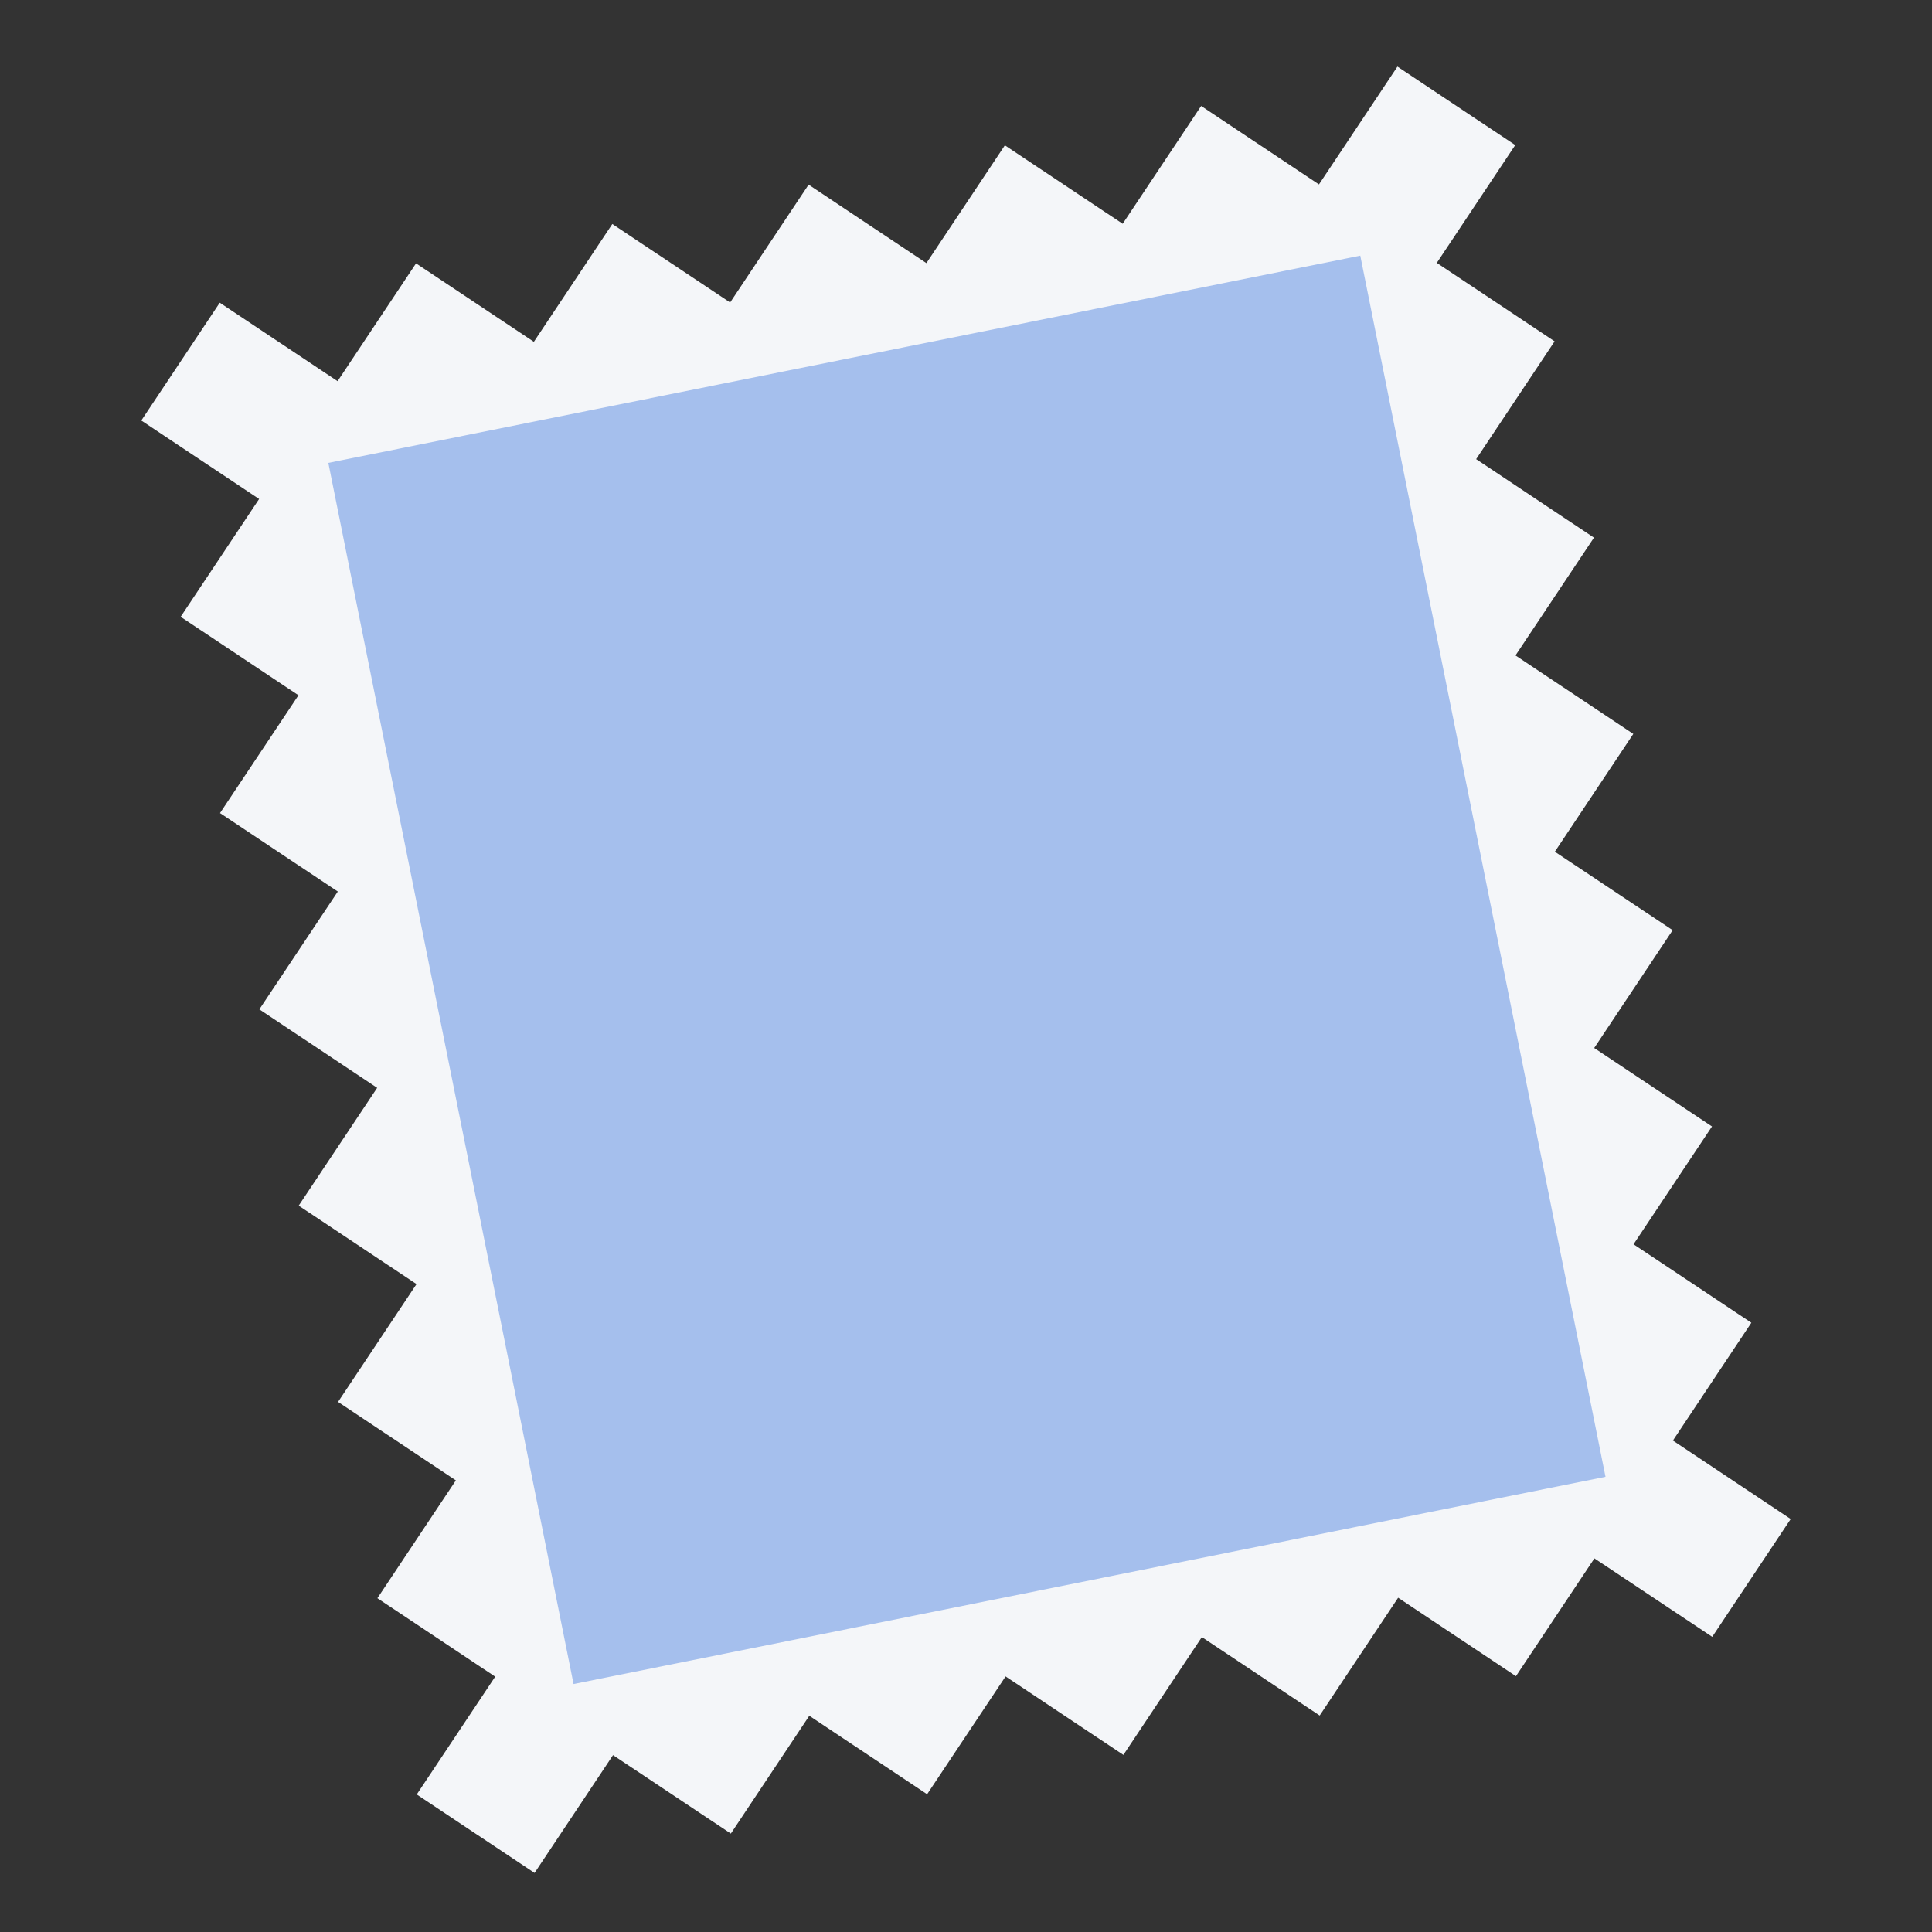 <?xml version="1.0" encoding="utf-8"?>
<!-- Generator: Adobe Illustrator 16.0.0, SVG Export Plug-In . SVG Version: 6.00 Build 0)  -->
<!DOCTYPE svg PUBLIC "-//W3C//DTD SVG 1.0//EN" "http://www.w3.org/TR/2001/REC-SVG-20010904/DTD/svg10.dtd">
<svg version="1.0" id="Layer_1" xmlns="http://www.w3.org/2000/svg" xmlns:xlink="http://www.w3.org/1999/xlink" x="0px" y="0px"
	 width="512px" height="512px" viewBox="0 0 512 512" enable-background="new 0 0 512 512" xml:space="preserve">
<rect x="0" y="0" width="512" height="512" fill="#333333" stroke="none"/>
<g>
	<polygon fill="#F4F6F9" points="349.729,454.636 370.521,423.414 401.743,444.205 422.536,412.983 453.759,433.777 
		474.554,402.557 443.334,381.762 464.126,350.54 432.905,329.744 453.697,298.523 422.478,277.73 443.271,246.508 412.049,225.715 
		432.843,194.494 401.621,173.697 422.415,142.479 391.193,121.682 411.986,90.463 380.766,69.666 401.556,38.446 370.336,17.65 
		349.539,48.874 318.32,28.08 297.525,59.301 266.301,38.51 245.509,69.729 214.289,48.936 193.493,80.158 162.271,59.365 
		141.478,90.586 110.256,69.793 89.462,101.015 58.24,80.221 37.446,111.443 68.667,132.236 47.875,163.457 79.096,184.252 
		58.303,215.475 89.524,236.269 68.73,267.488 99.953,288.285 79.16,319.507 110.38,340.3 89.587,371.521 120.809,392.316 
		100.016,423.537 131.234,444.331 110.443,475.551 141.666,496.349 162.46,465.126 193.68,485.92 214.474,454.697 245.697,475.491 
		266.491,444.271 297.71,465.065 318.507,433.841 	"/>
</g>
<rect x="116.613" y="92.057" transform="matrix(0.981 -0.197 0.197 0.981 -45.522 55.334)" fill="#A5BFED" width="278.776" height="329.883"/>
</svg>
